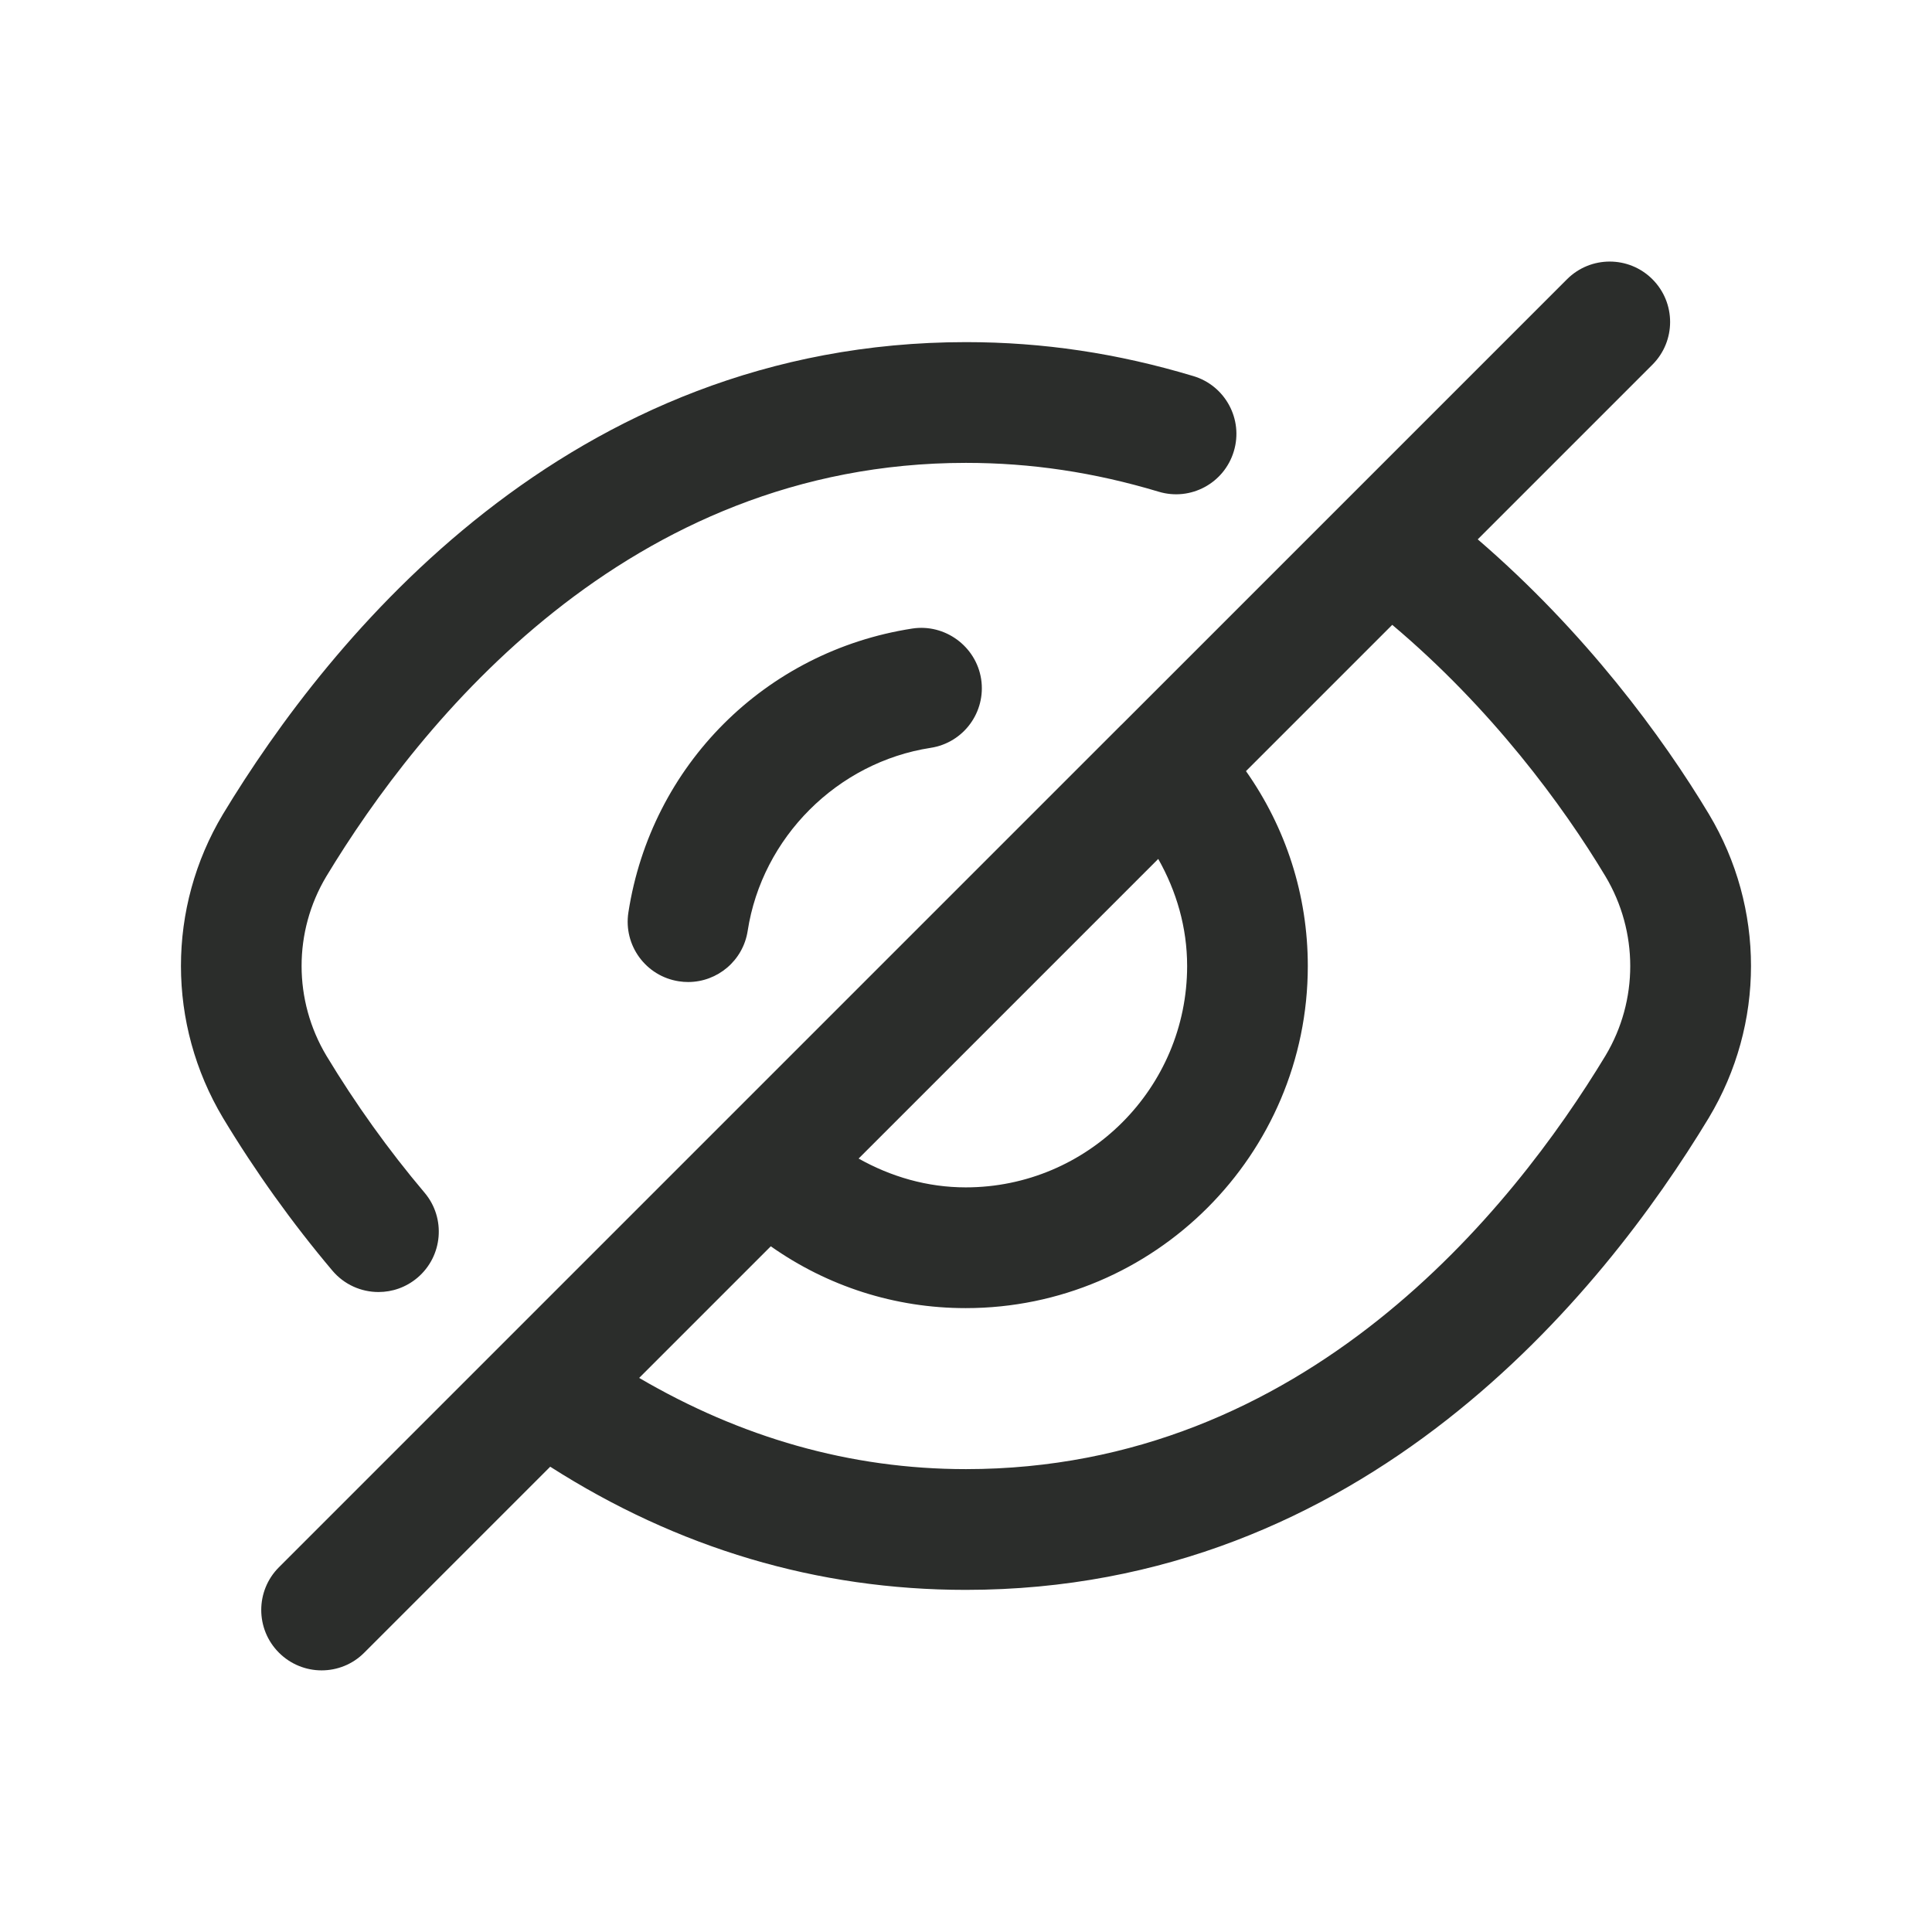 <svg width="24" height="24" viewBox="0 0 24 24" fill="none" xmlns="http://www.w3.org/2000/svg">
<path d="M21.229 10.114C20.653 9.154 19.693 7.85 18.357 6.7L20.527 4.53C20.82 4.237 20.82 3.762 20.527 3.469C20.234 3.176 19.759 3.176 19.466 3.469L13.933 9.002L13.931 9.003L13.93 9.004L3.465 19.469C3.172 19.762 3.172 20.237 3.465 20.53C3.611 20.676 3.803 20.75 3.995 20.75C4.187 20.75 4.379 20.677 4.525 20.53L6.835 18.22C8.419 19.232 10.152 19.75 11.997 19.75C16.944 19.75 19.903 16.077 21.228 13.885C21.926 12.722 21.926 11.278 21.229 10.114ZM14.747 12C14.747 13.517 13.513 14.75 11.997 14.75C11.519 14.75 11.068 14.618 10.666 14.392L14.388 10.67C14.615 11.071 14.747 11.522 14.747 12ZM19.945 13.112C18.785 15.031 16.21 18.25 11.999 18.25C10.558 18.25 9.201 17.855 7.94 17.117L9.575 15.482C10.278 15.977 11.113 16.25 11.996 16.25C14.339 16.25 16.246 14.343 16.246 12C16.246 11.117 15.973 10.282 15.478 9.579L17.295 7.762C18.527 8.8 19.414 10.004 19.943 10.885C20.354 11.573 20.354 12.427 19.945 13.112ZM4.128 15.783C3.63 15.193 3.173 14.555 2.77 13.887C2.074 12.721 2.074 11.277 2.769 10.115C4.094 7.923 7.053 4.25 12 4.25C12.956 4.25 13.88 4.388 14.825 4.672C15.221 4.791 15.447 5.209 15.327 5.606C15.208 6.003 14.79 6.228 14.393 6.108C13.59 5.867 12.807 5.75 11.999 5.75C7.789 5.75 5.213 8.969 4.053 10.888C3.644 11.573 3.644 12.427 4.055 13.115C4.416 13.713 4.826 14.286 5.274 14.816C5.541 15.132 5.501 15.606 5.185 15.873C5.044 15.992 4.873 16.05 4.702 16.05C4.488 16.05 4.276 15.959 4.128 15.783ZM12.188 8.435C12.251 8.844 11.971 9.227 11.561 9.29C10.401 9.469 9.467 10.404 9.288 11.563C9.231 11.934 8.912 12.199 8.548 12.199C8.51 12.199 8.471 12.196 8.433 12.19C8.023 12.127 7.743 11.744 7.806 11.335C8.088 9.507 9.506 8.09 11.333 7.808C11.736 7.746 12.124 8.026 12.188 8.435Z" fill="#2B2D2B"/>
</svg>
